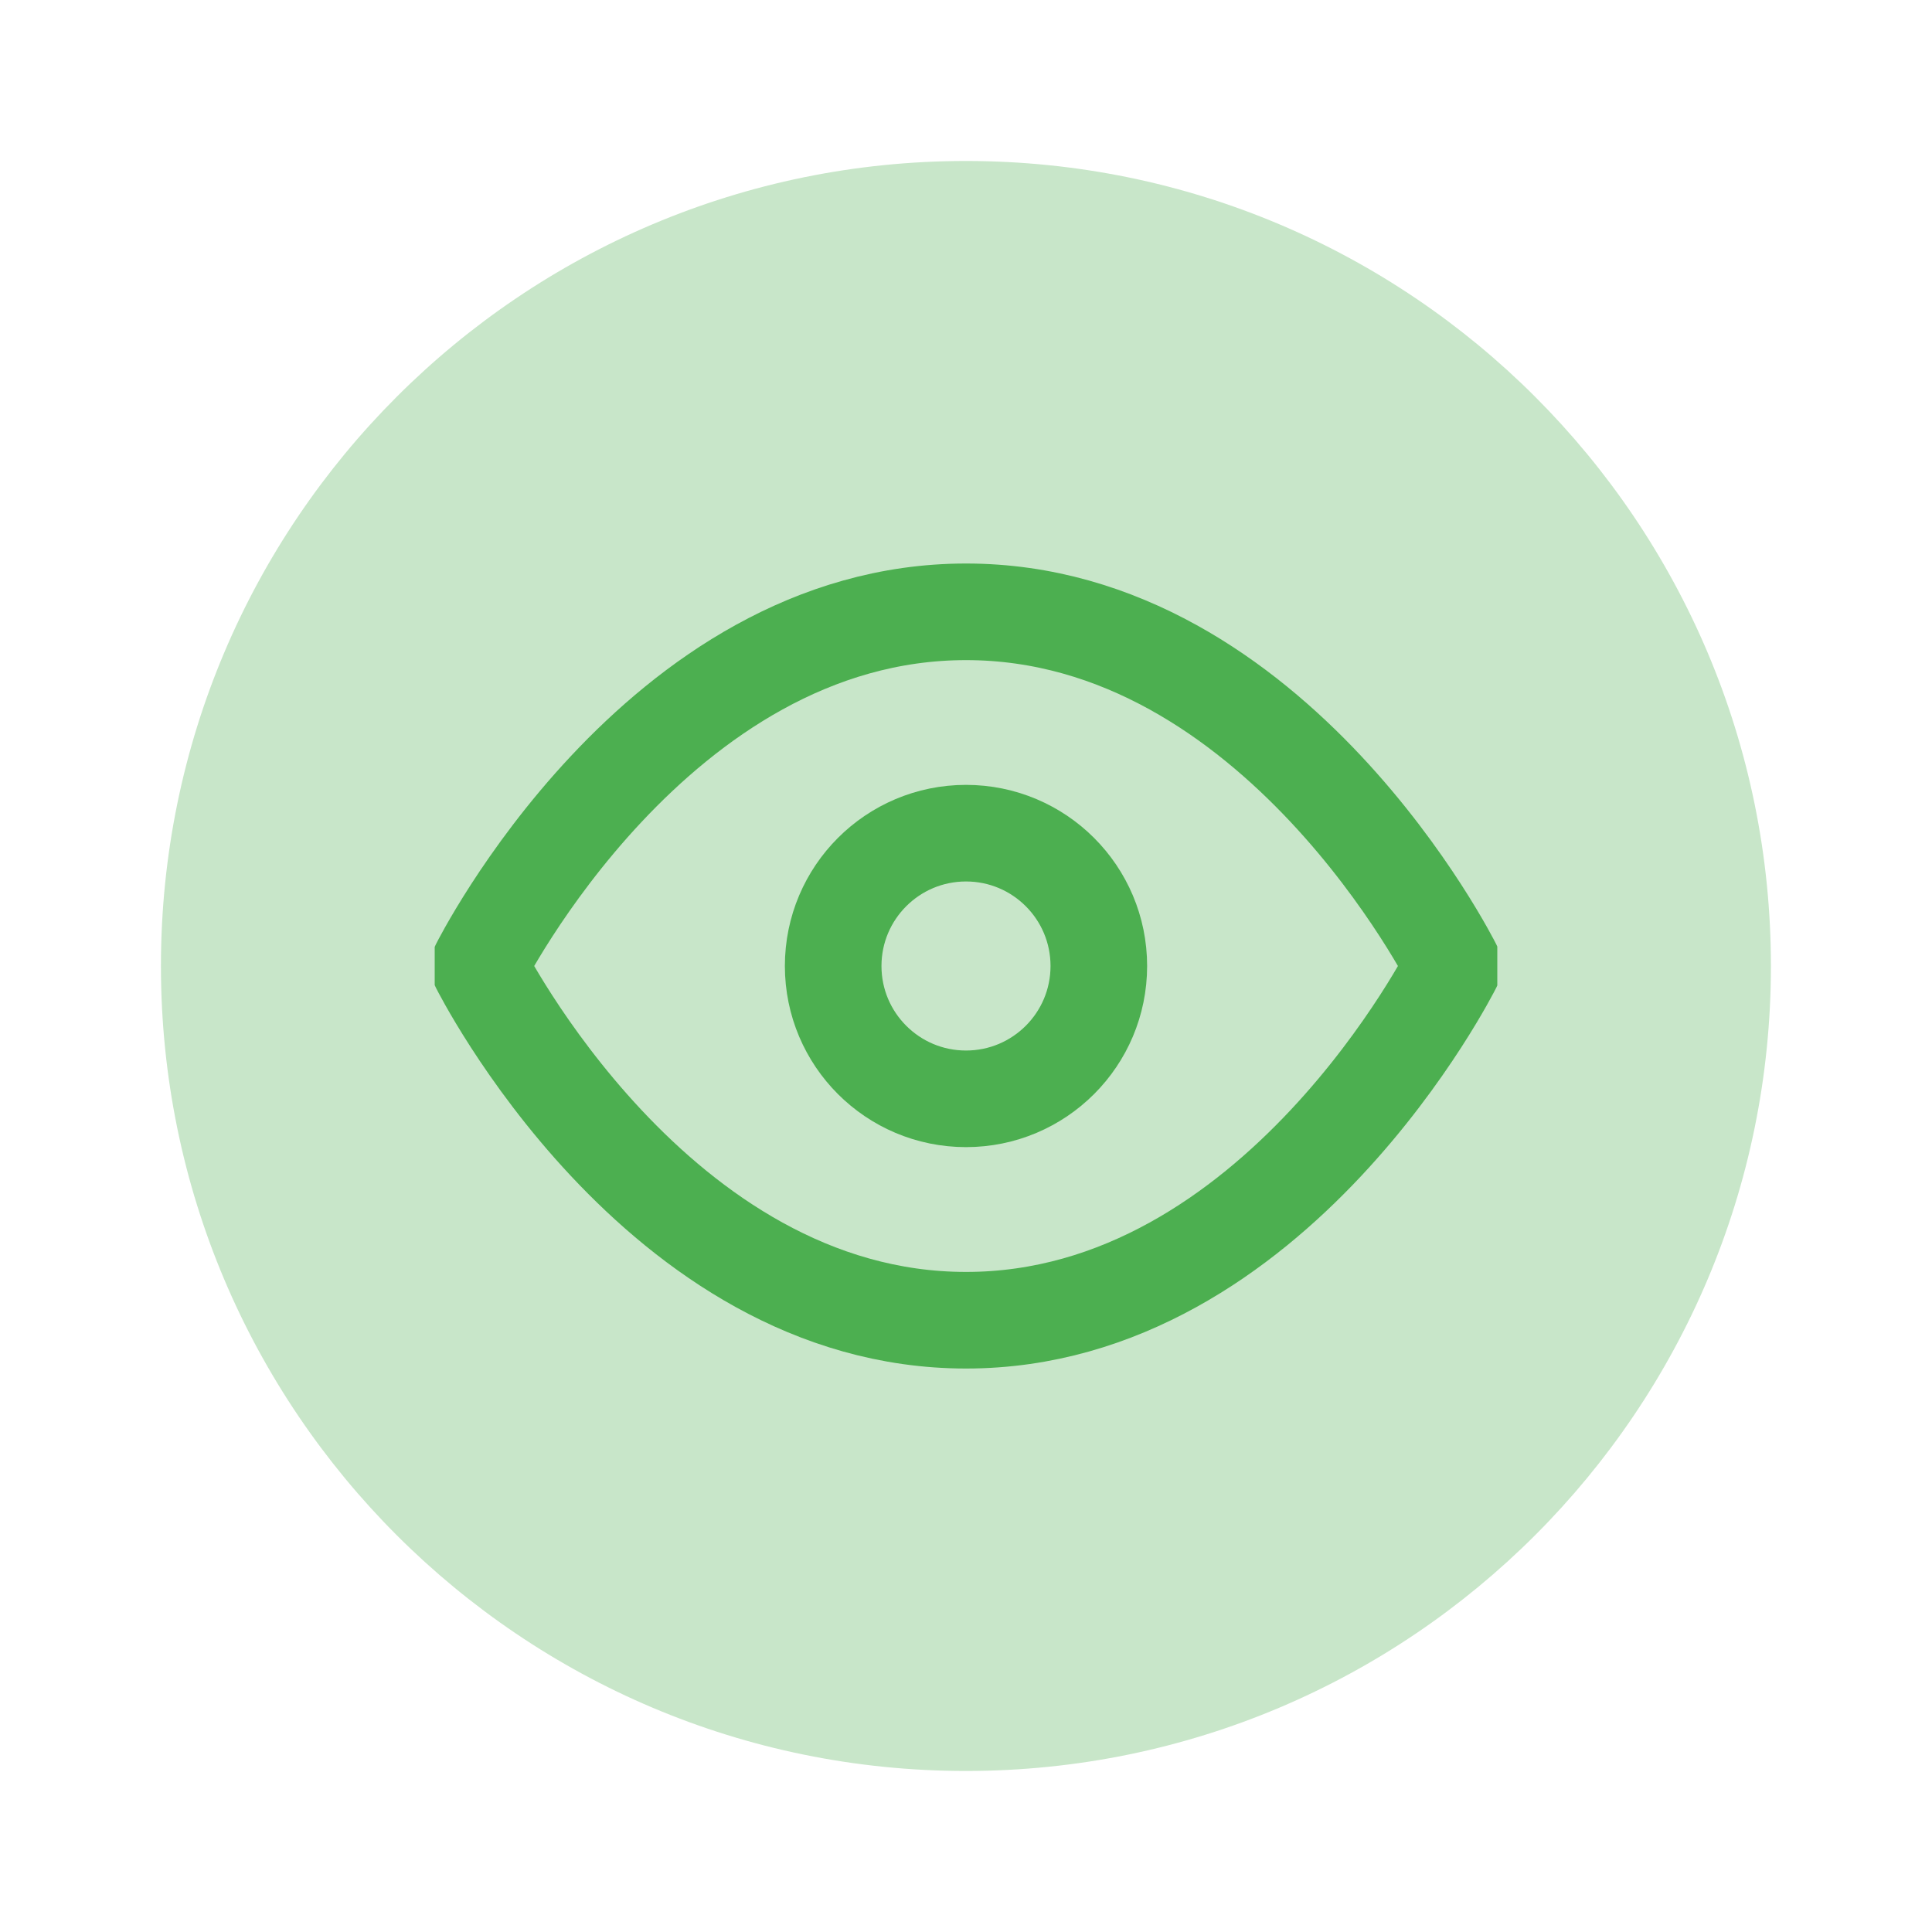 <svg width="40" height="40" viewBox="0 0 40 40" fill="none" xmlns="http://www.w3.org/2000/svg">
<path d="M36.665 20C36.665 29.204 29.203 36.666 19.999 36.666C10.794 36.666 3.332 29.204 3.332 20C3.332 10.796 10.794 3.333 19.999 3.333C29.203 3.333 36.665 10.796 36.665 20Z" fill="#C8E6C9"/>
<g clip-path="url(#clip0_16647_38939)">
<path d="M9.918 20C9.918 20 13.585 12.667 20.001 12.667C26.418 12.667 30.085 20 30.085 20C30.085 20 26.418 27.334 20.001 27.334C13.585 27.334 9.918 20 9.918 20Z" stroke="#4CAF50" stroke-width="2" stroke-linecap="round" stroke-linejoin="round"/>
<path d="M20 22.75C21.519 22.75 22.75 21.519 22.75 20C22.75 18.481 21.519 17.25 20 17.25C18.481 17.25 17.25 18.481 17.25 20C17.25 21.519 18.481 22.75 20 22.75Z" stroke="#4CAF50" stroke-width="2" stroke-linecap="round" stroke-linejoin="round"/>
</g>
<defs>
<clipPath id="clip0_16647_38939">
<rect width="22" height="22" fill="white" transform="translate(9 9)"/>
</clipPath>
</defs>
</svg>
